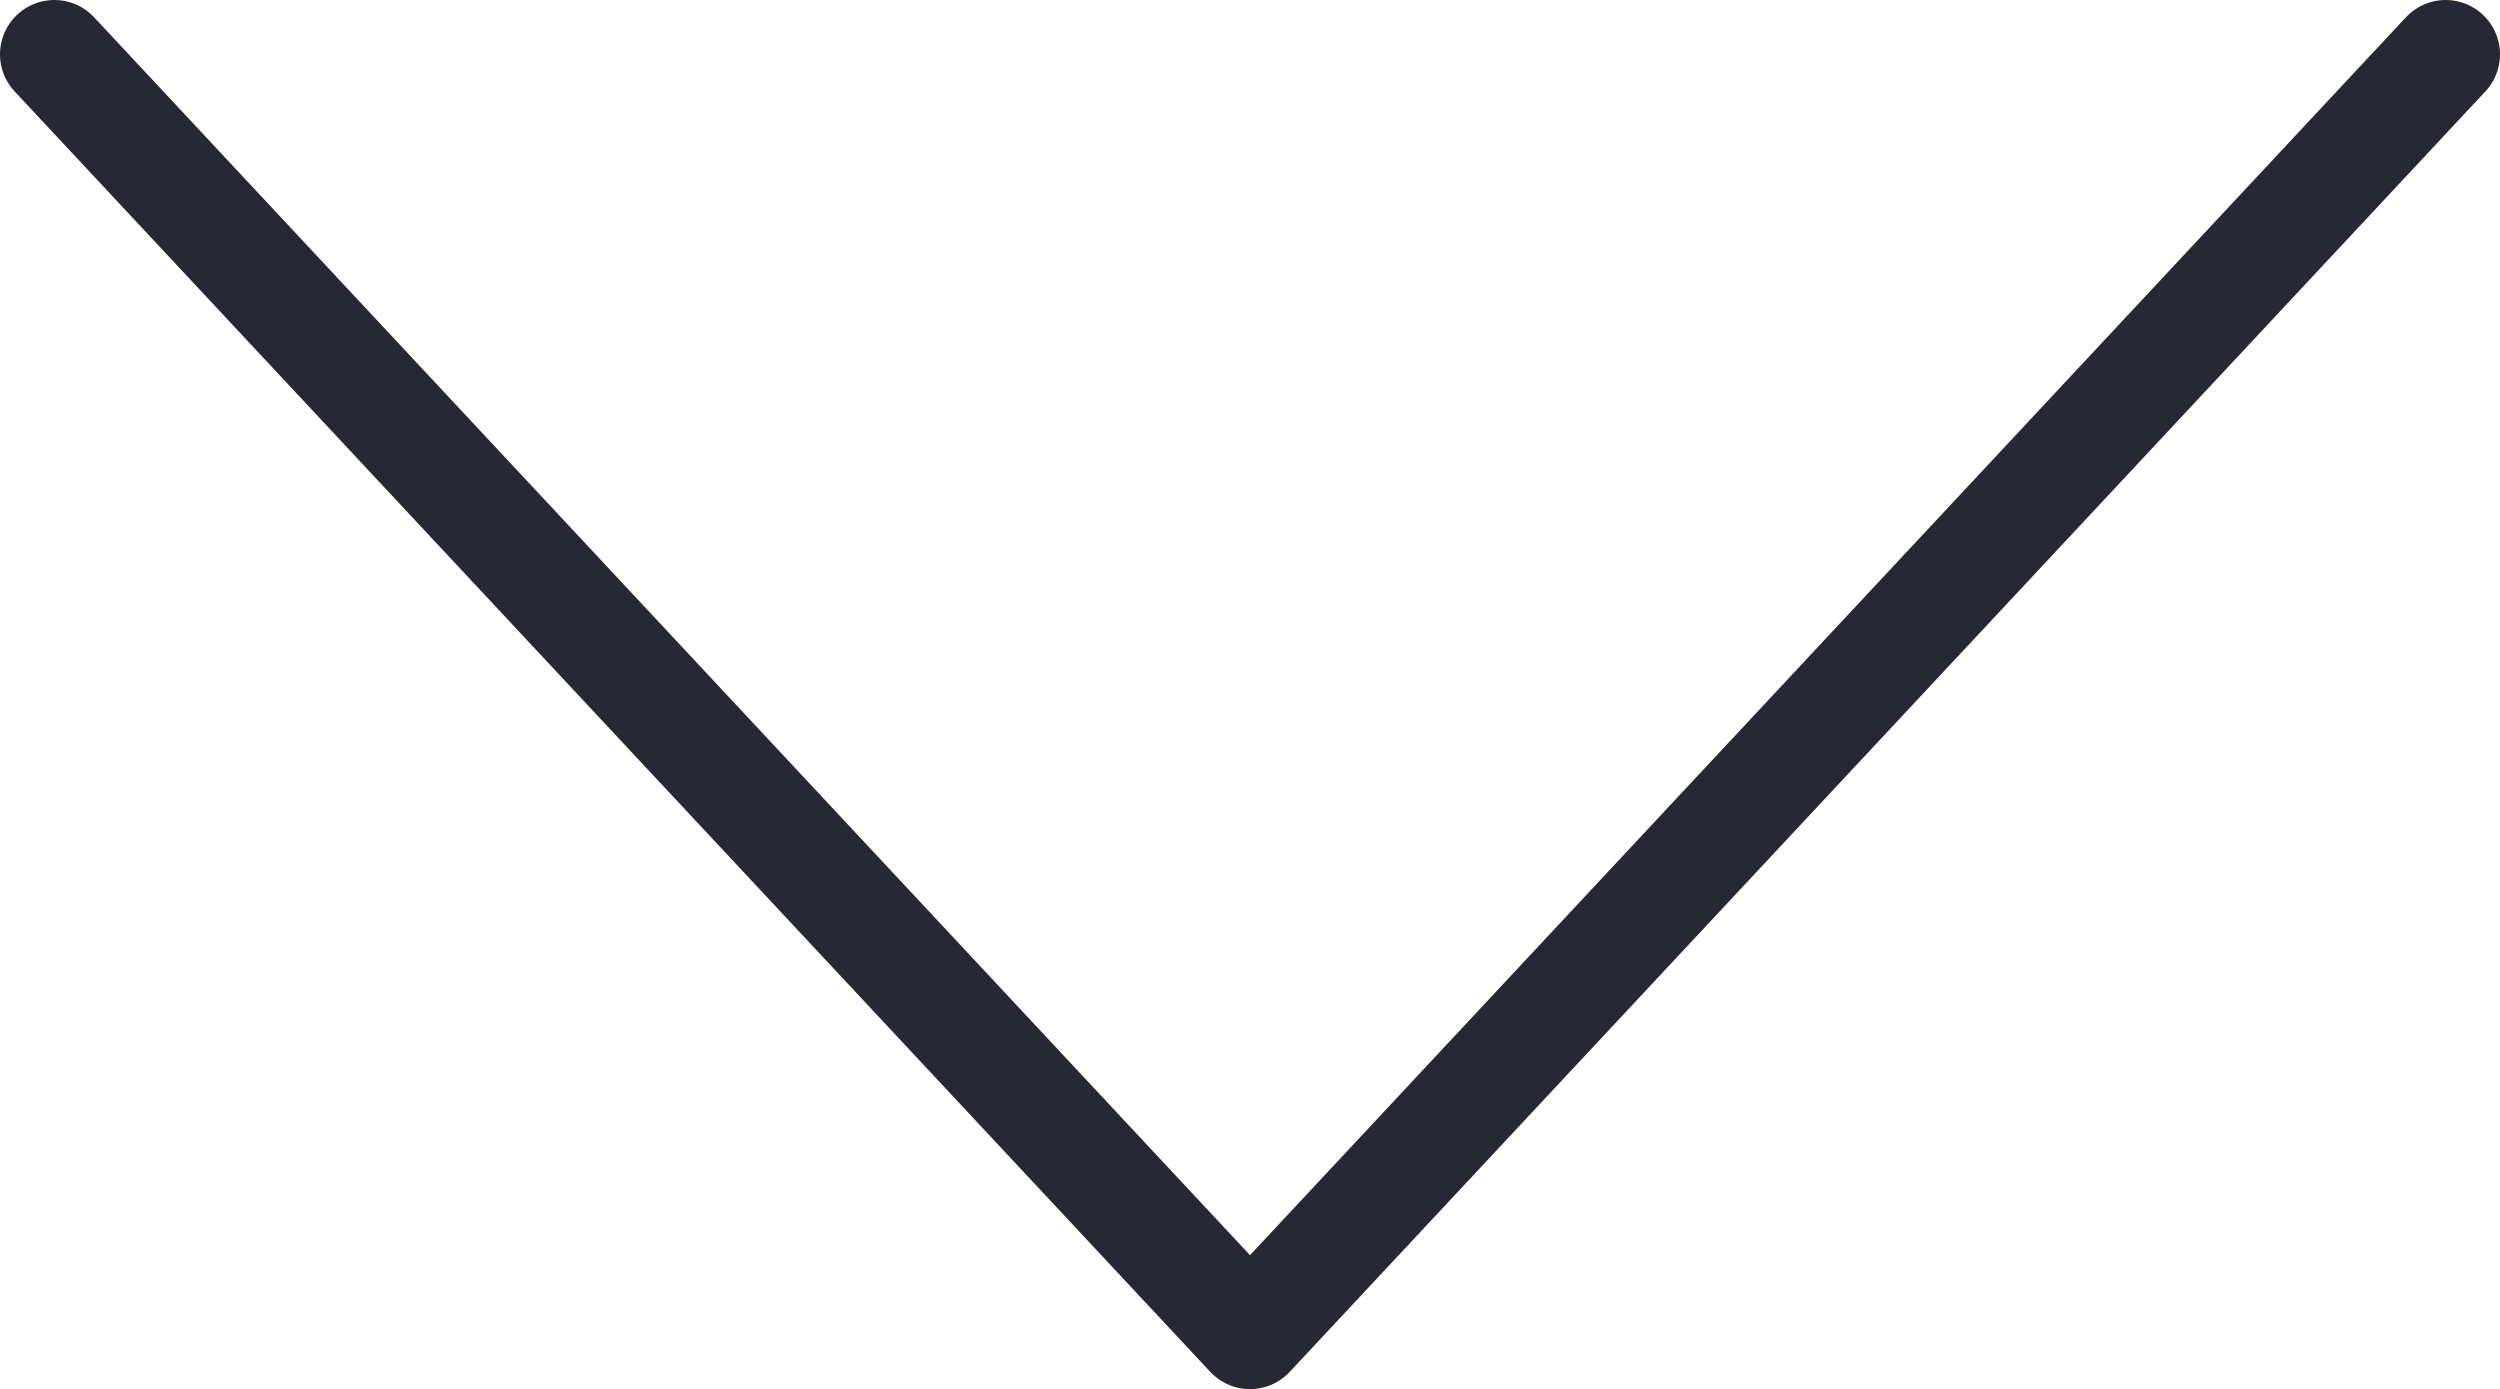 <svg xmlns="http://www.w3.org/2000/svg" viewBox="0 0 11.5 6.39"><defs><style>.cls-1{fill:none;stroke:#272834;stroke-linecap:round;stroke-linejoin:round;stroke-width:0.5px;}</style></defs><g id="Layer_2" data-name="Layer 2"><g id="Layer_1-2" data-name="Layer 1"><polyline class="cls-1" points="0.25 0.25 5.75 6.14 11.25 0.25"/></g></g></svg>